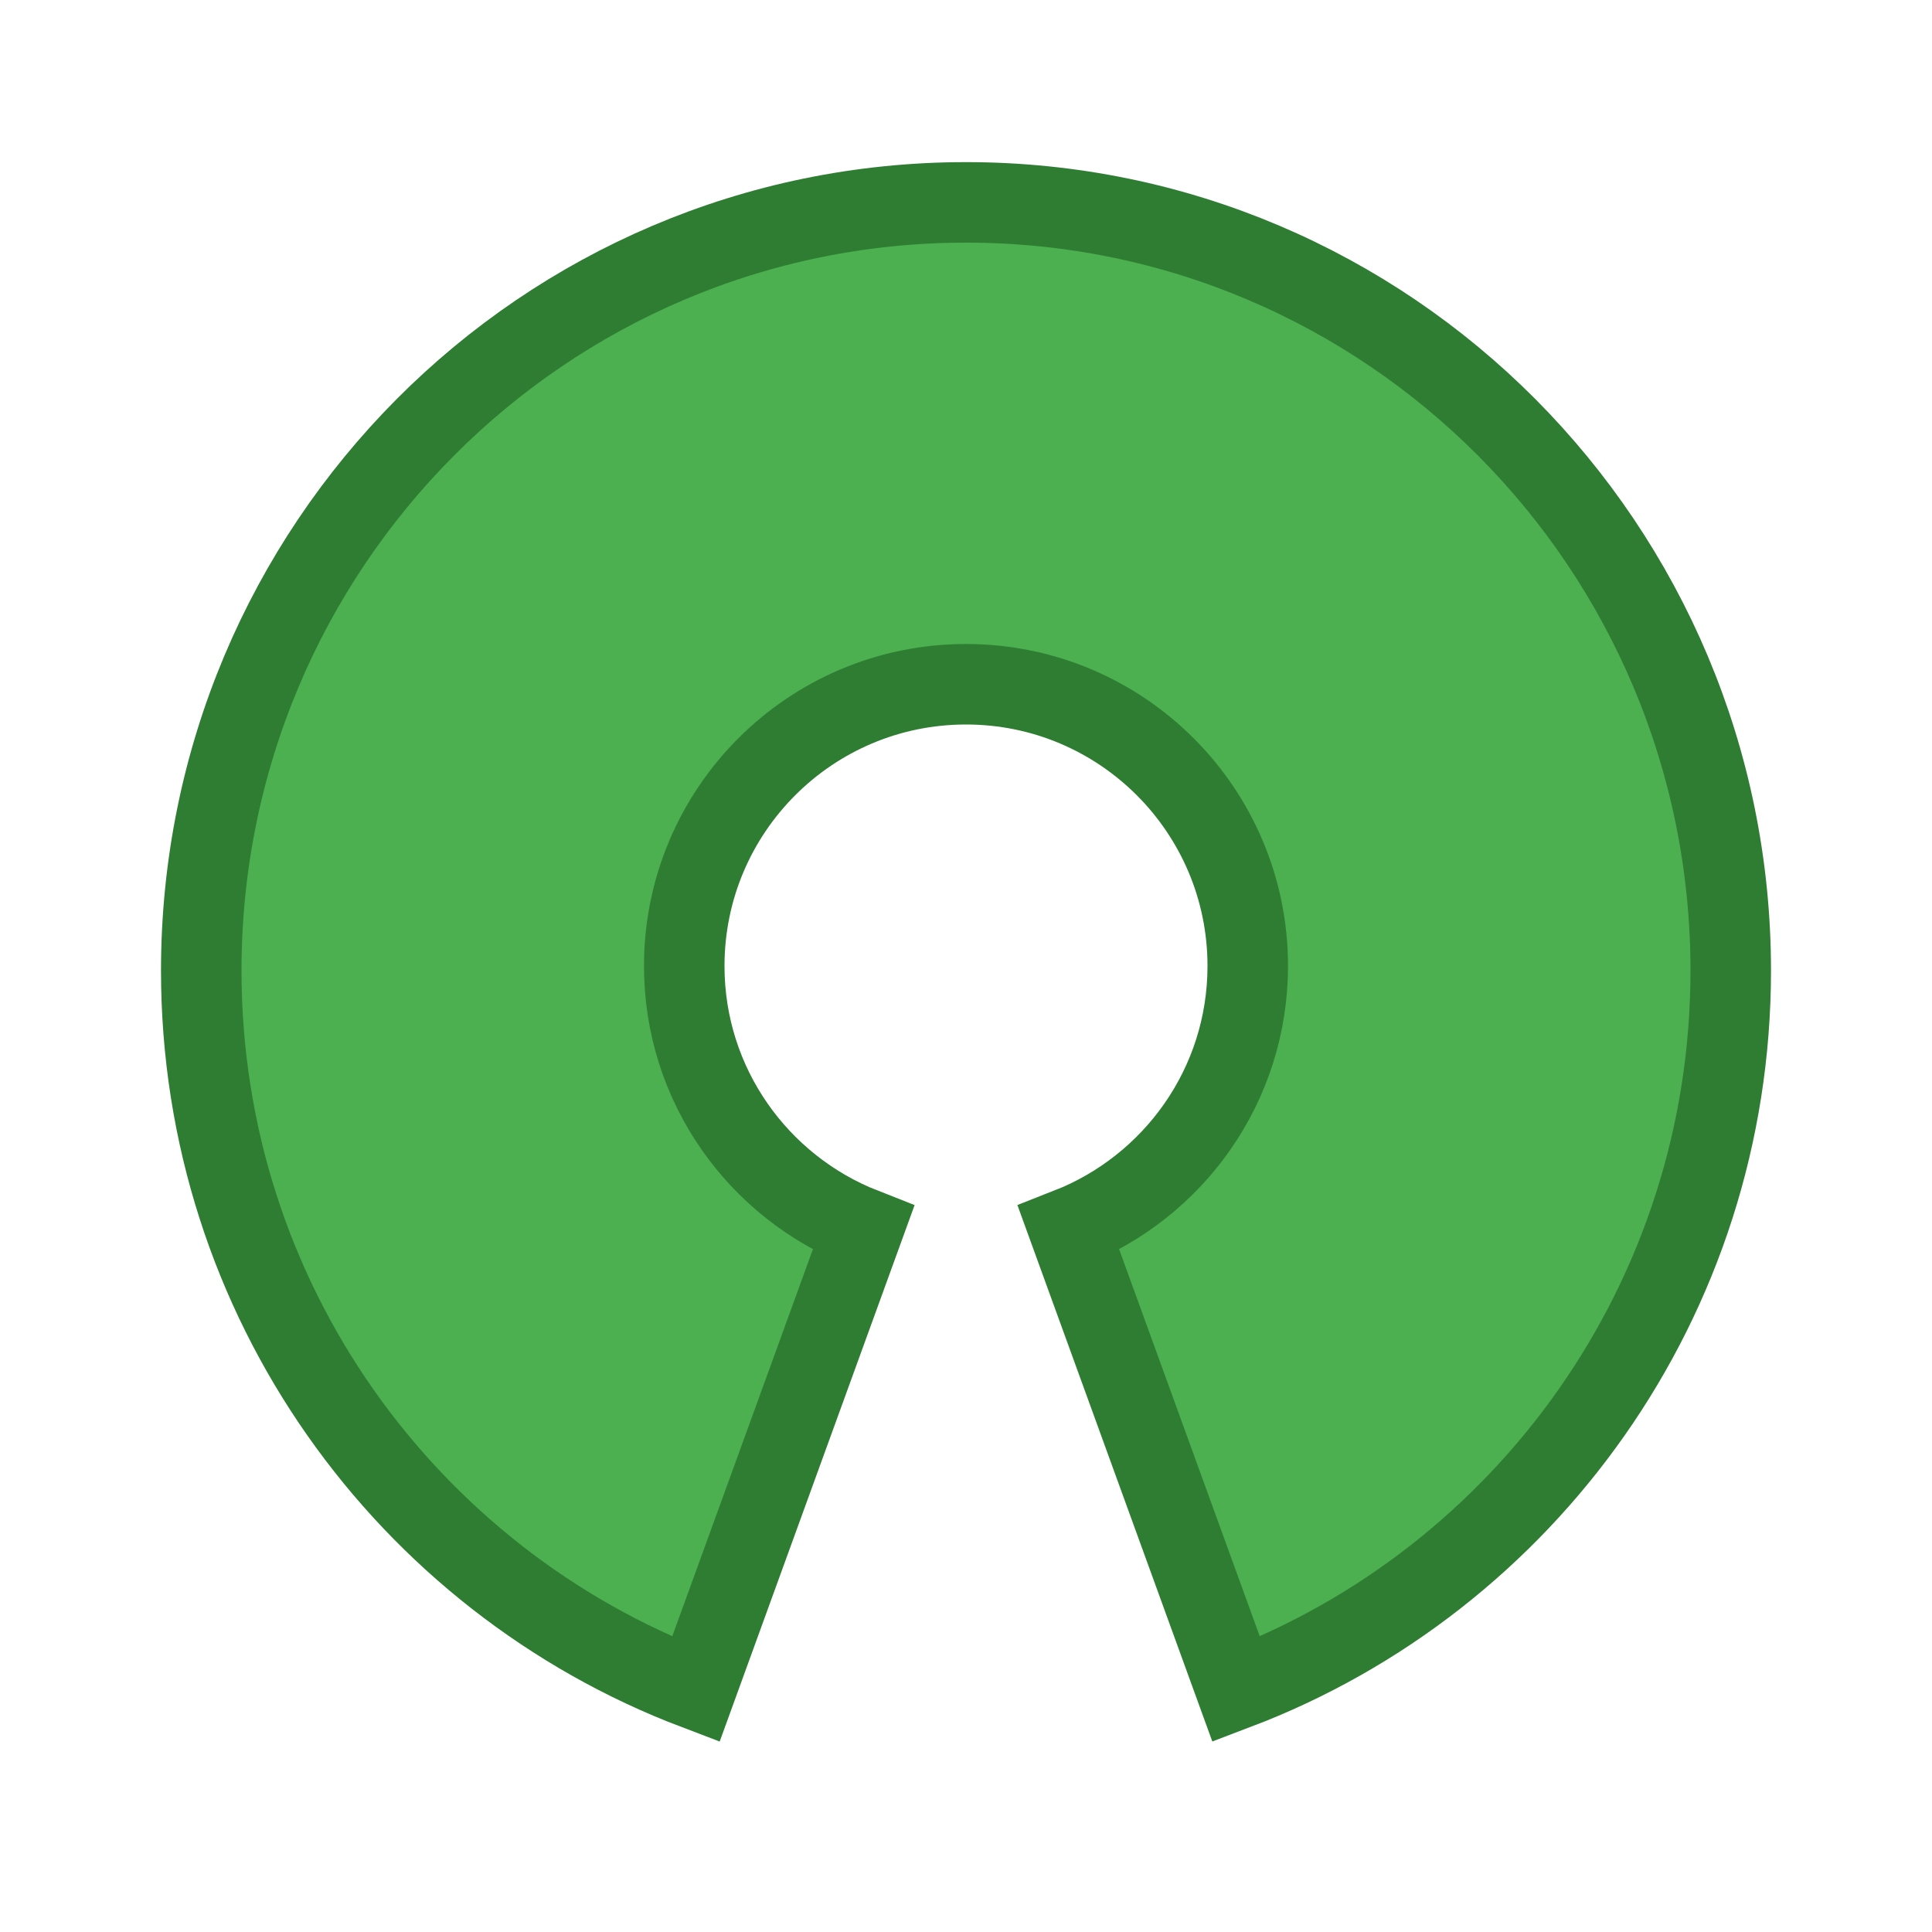<?xml version="1.0" encoding="iso-8859-1"?>
<!-- Generator: Adobe Illustrator 21.0.2, SVG Export Plug-In . SVG Version: 6.00 Build 0)  -->
<svg xmlns="http://www.w3.org/2000/svg" xmlns:xlink="http://www.w3.org/1999/xlink" version="1.1" id="Layer_1" x="0px" y="0px" viewBox="0 0 48 48" style="enable-background:new 0 0 48 48;" xml:space="preserve" width="96px" height="96px">
<path style="fill:#4CAF50;stroke:#2E7D32;stroke-width:2;stroke-miterlimit:10;" d="M24,5.028c-10.494,0-19,8.548-19,19.087  c0,8.168,5.109,15.132,12.287,17.858l4.163-11.458C18.846,29.494,17,26.965,17,24c0-3.866,3.134-7,7-7s7,3.134,7,7  c0,2.965-1.846,5.494-4.45,6.514l4.163,11.458C37.891,39.247,43,32.283,43,24.114C43,13.575,34.494,5.028,24,5.028z"/>
</svg>
